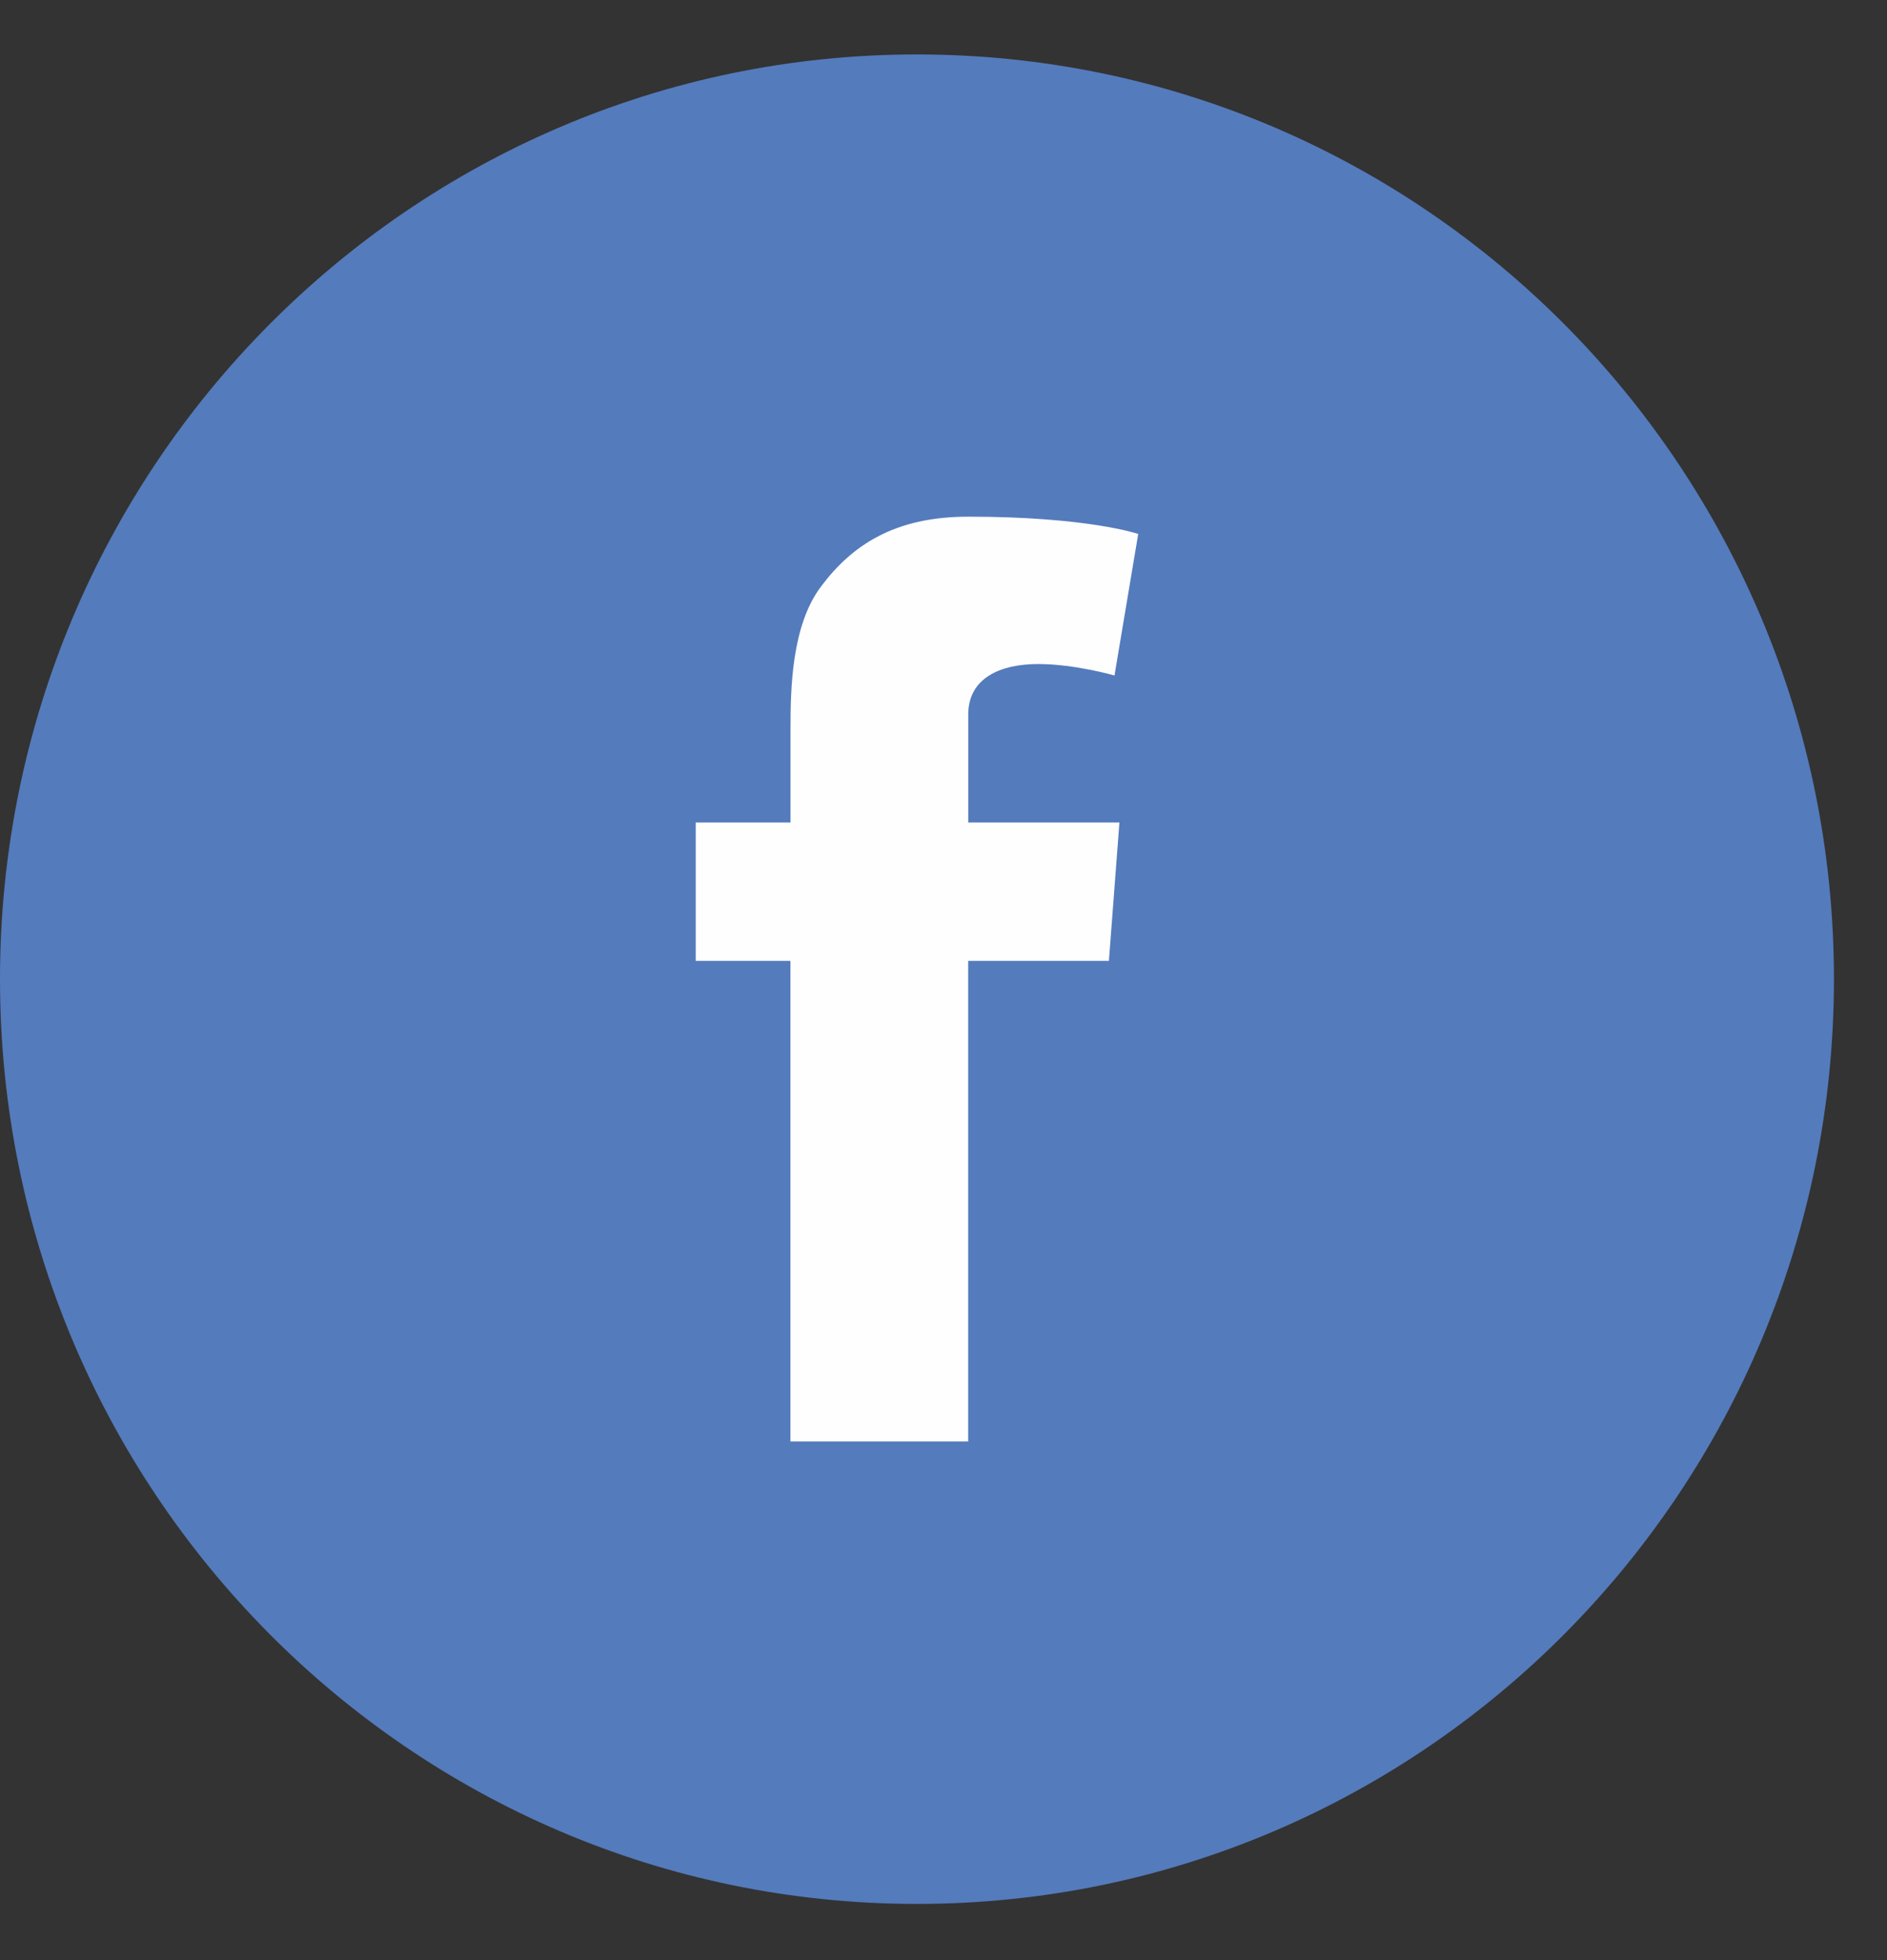 <svg width="26" height="27" viewBox="0 0 26 27" xmlns="http://www.w3.org/2000/svg" xmlns:xlink="http://www.w3.org/1999/xlink"><rect x="0" y="0" width="26" height="27" fill="#333333" stroke="none"/><g id="Page-1" stroke="none" stroke-width="1" fill="none" fill-rule="evenodd"><g id="fb"><path d="M12.634 26.226c6.978 0 12.635-5.703 12.635-12.739C25.269 6.453 19.612.75 12.634.75 5.657.749 0 6.453 0 13.487c0 7.036 5.657 12.739 12.634 12.739" id="Fill-1" fill="#547BBC"/><path d="M9.586 11.33h1.306v-1.28c0-.564.014-1.435.422-1.973.427-.57 1.016-.96 2.027-.96 1.647 0 2.342.238 2.342.238l-.327 1.95s-.544-.158-1.052-.158-.963.184-.963.696v1.487h2.083l-.145 1.906H13.34v6.62h-2.449v-6.62H9.586V11.33z" id="Fill-4" fill="#FEFEFE"/></g></g></svg>